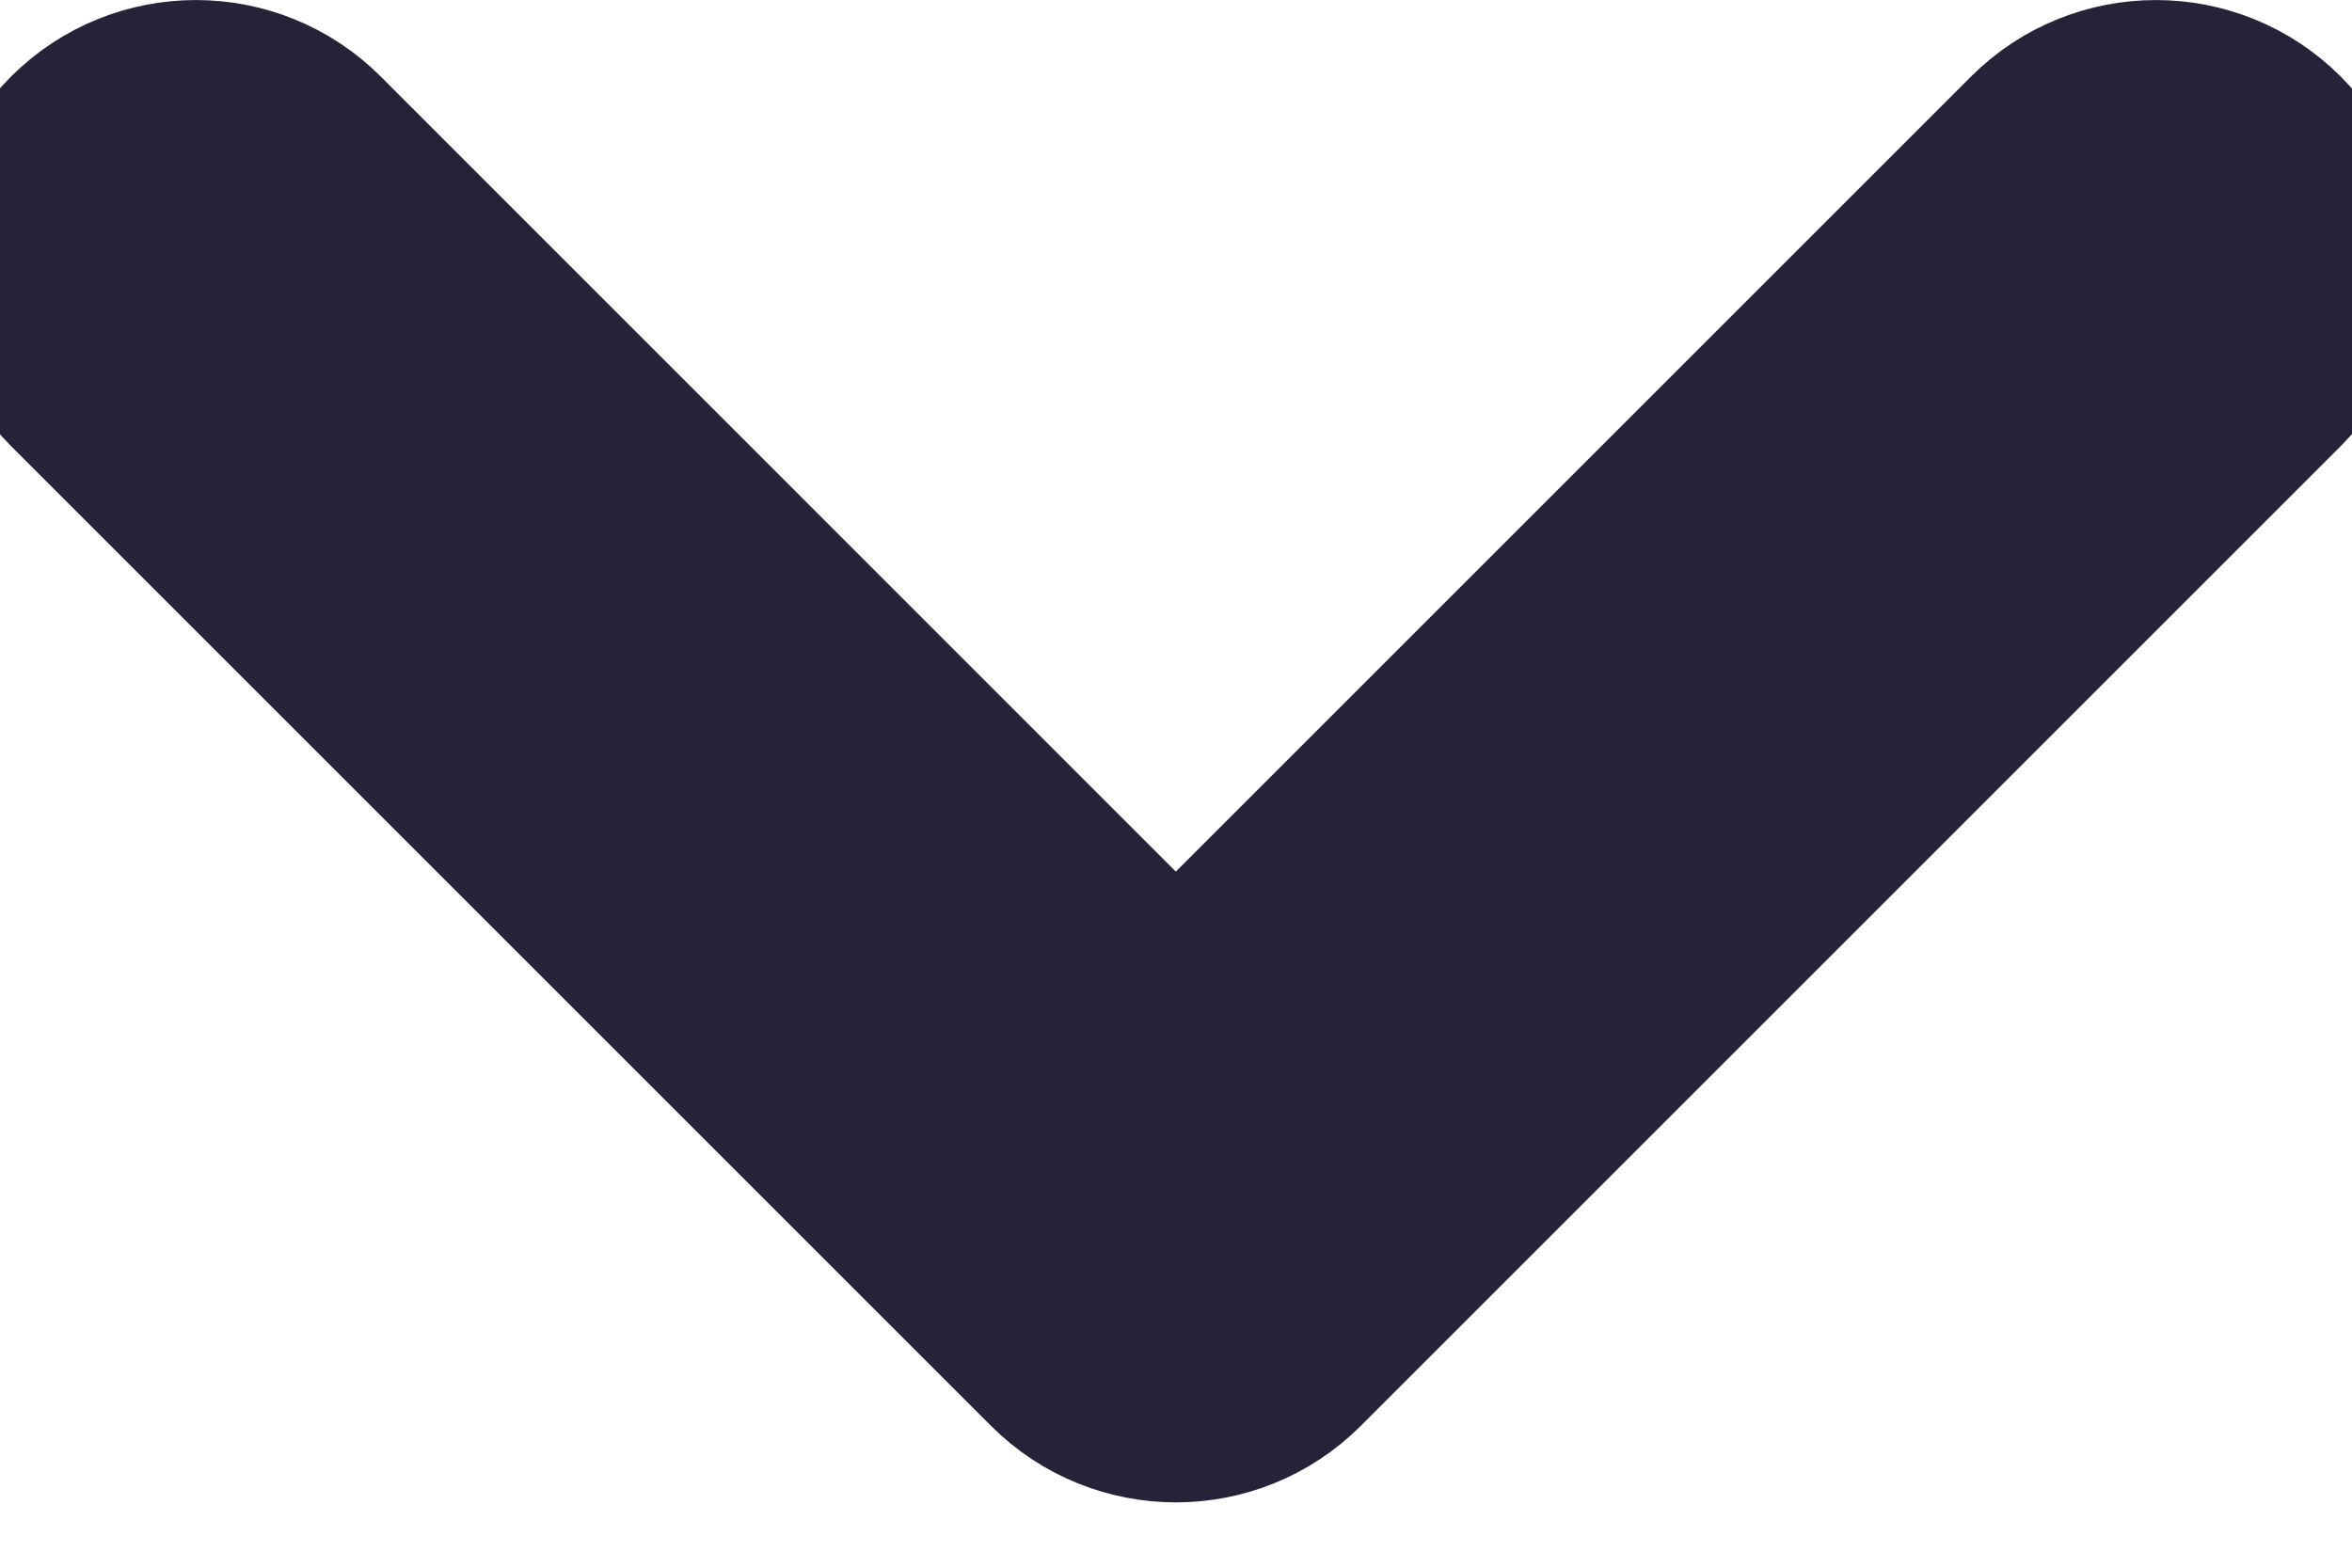 <svg width="12" height="8" viewBox="0 0 12 8" fill="none" xmlns="http://www.w3.org/2000/svg">
<path fill-rule="evenodd" clip-rule="evenodd" d="M1.589 0.744C1.263 0.419 0.736 0.419 0.41 0.744C0.085 1.07 0.085 1.597 0.41 1.923L5.41 6.923C5.736 7.248 6.263 7.248 6.589 6.923L11.589 1.923C11.914 1.597 11.914 1.07 11.589 0.744C11.263 0.419 10.736 0.419 10.41 0.744L5.999 5.155L1.589 0.744Z" fill="#262338" stroke="#262338"/>
</svg>
